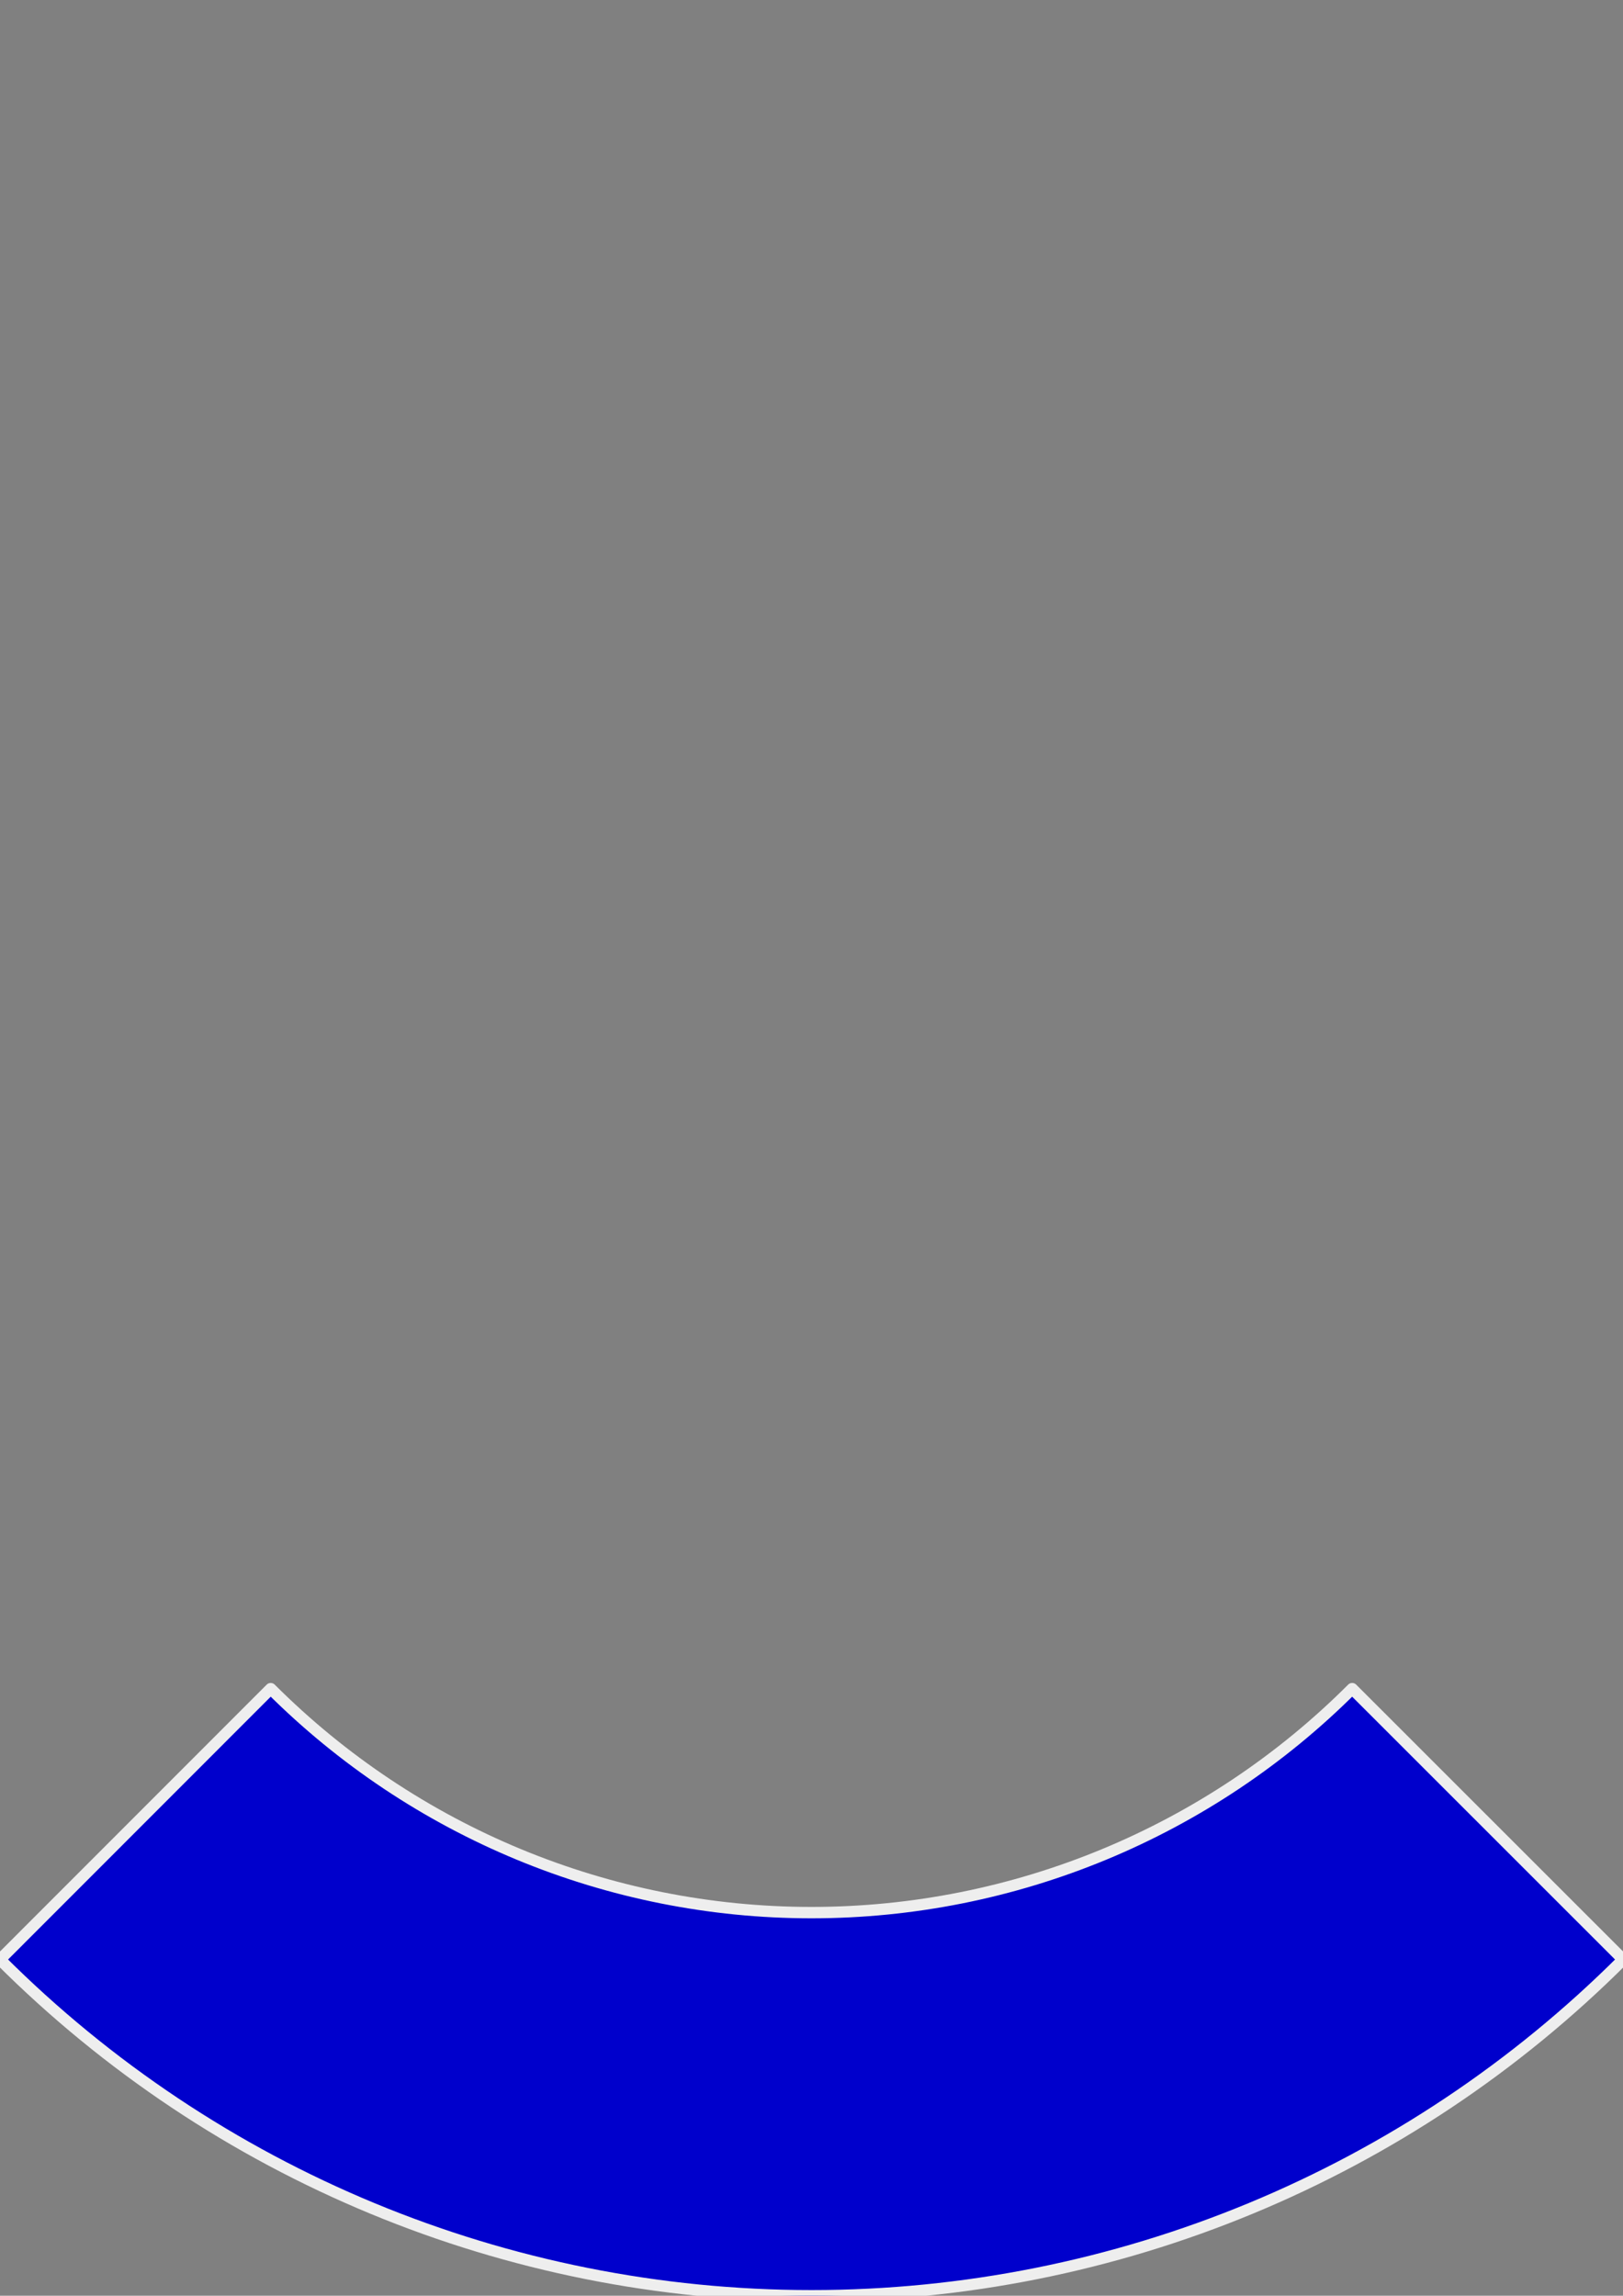 <?xml version="1.0" encoding="utf-8"?>
<!-- Generator: Adobe Illustrator 25.4.1, SVG Export Plug-In . SVG Version: 6.00 Build 0)  -->
<svg version="1.1" id="Predeterminado" xmlns="http://www.w3.org/2000/svg" xmlns:xlink="http://www.w3.org/1999/xlink" x="0px"
	 y="0px" viewBox="0 0 142.57 201.63" style="enable-background:new 0 0 142.57 201.63;" xml:space="preserve">
<rect x="0" y="0" width="142.57" height="201.63" fill="#808080" stroke="none"/>
<style type="text/css">
	.st0{fill:#0000CC;stroke:#EEEEEE;stroke-linecap:round;stroke-linejoin:round;}
</style>
<path class="st0" d="M118.78,148.31c-12.6,12.6-29.68,19.67-47.5,19.67c-17.82,0-34.9-7.08-47.5-19.67
	C15.86,156.24,7.93,164.17,0,172.1c18.91,18.91,44.55,29.53,71.29,29.53c26.74,0,52.38-10.62,71.29-29.53
	C134.64,164.17,126.71,156.24,118.78,148.31z"/>
</svg>
